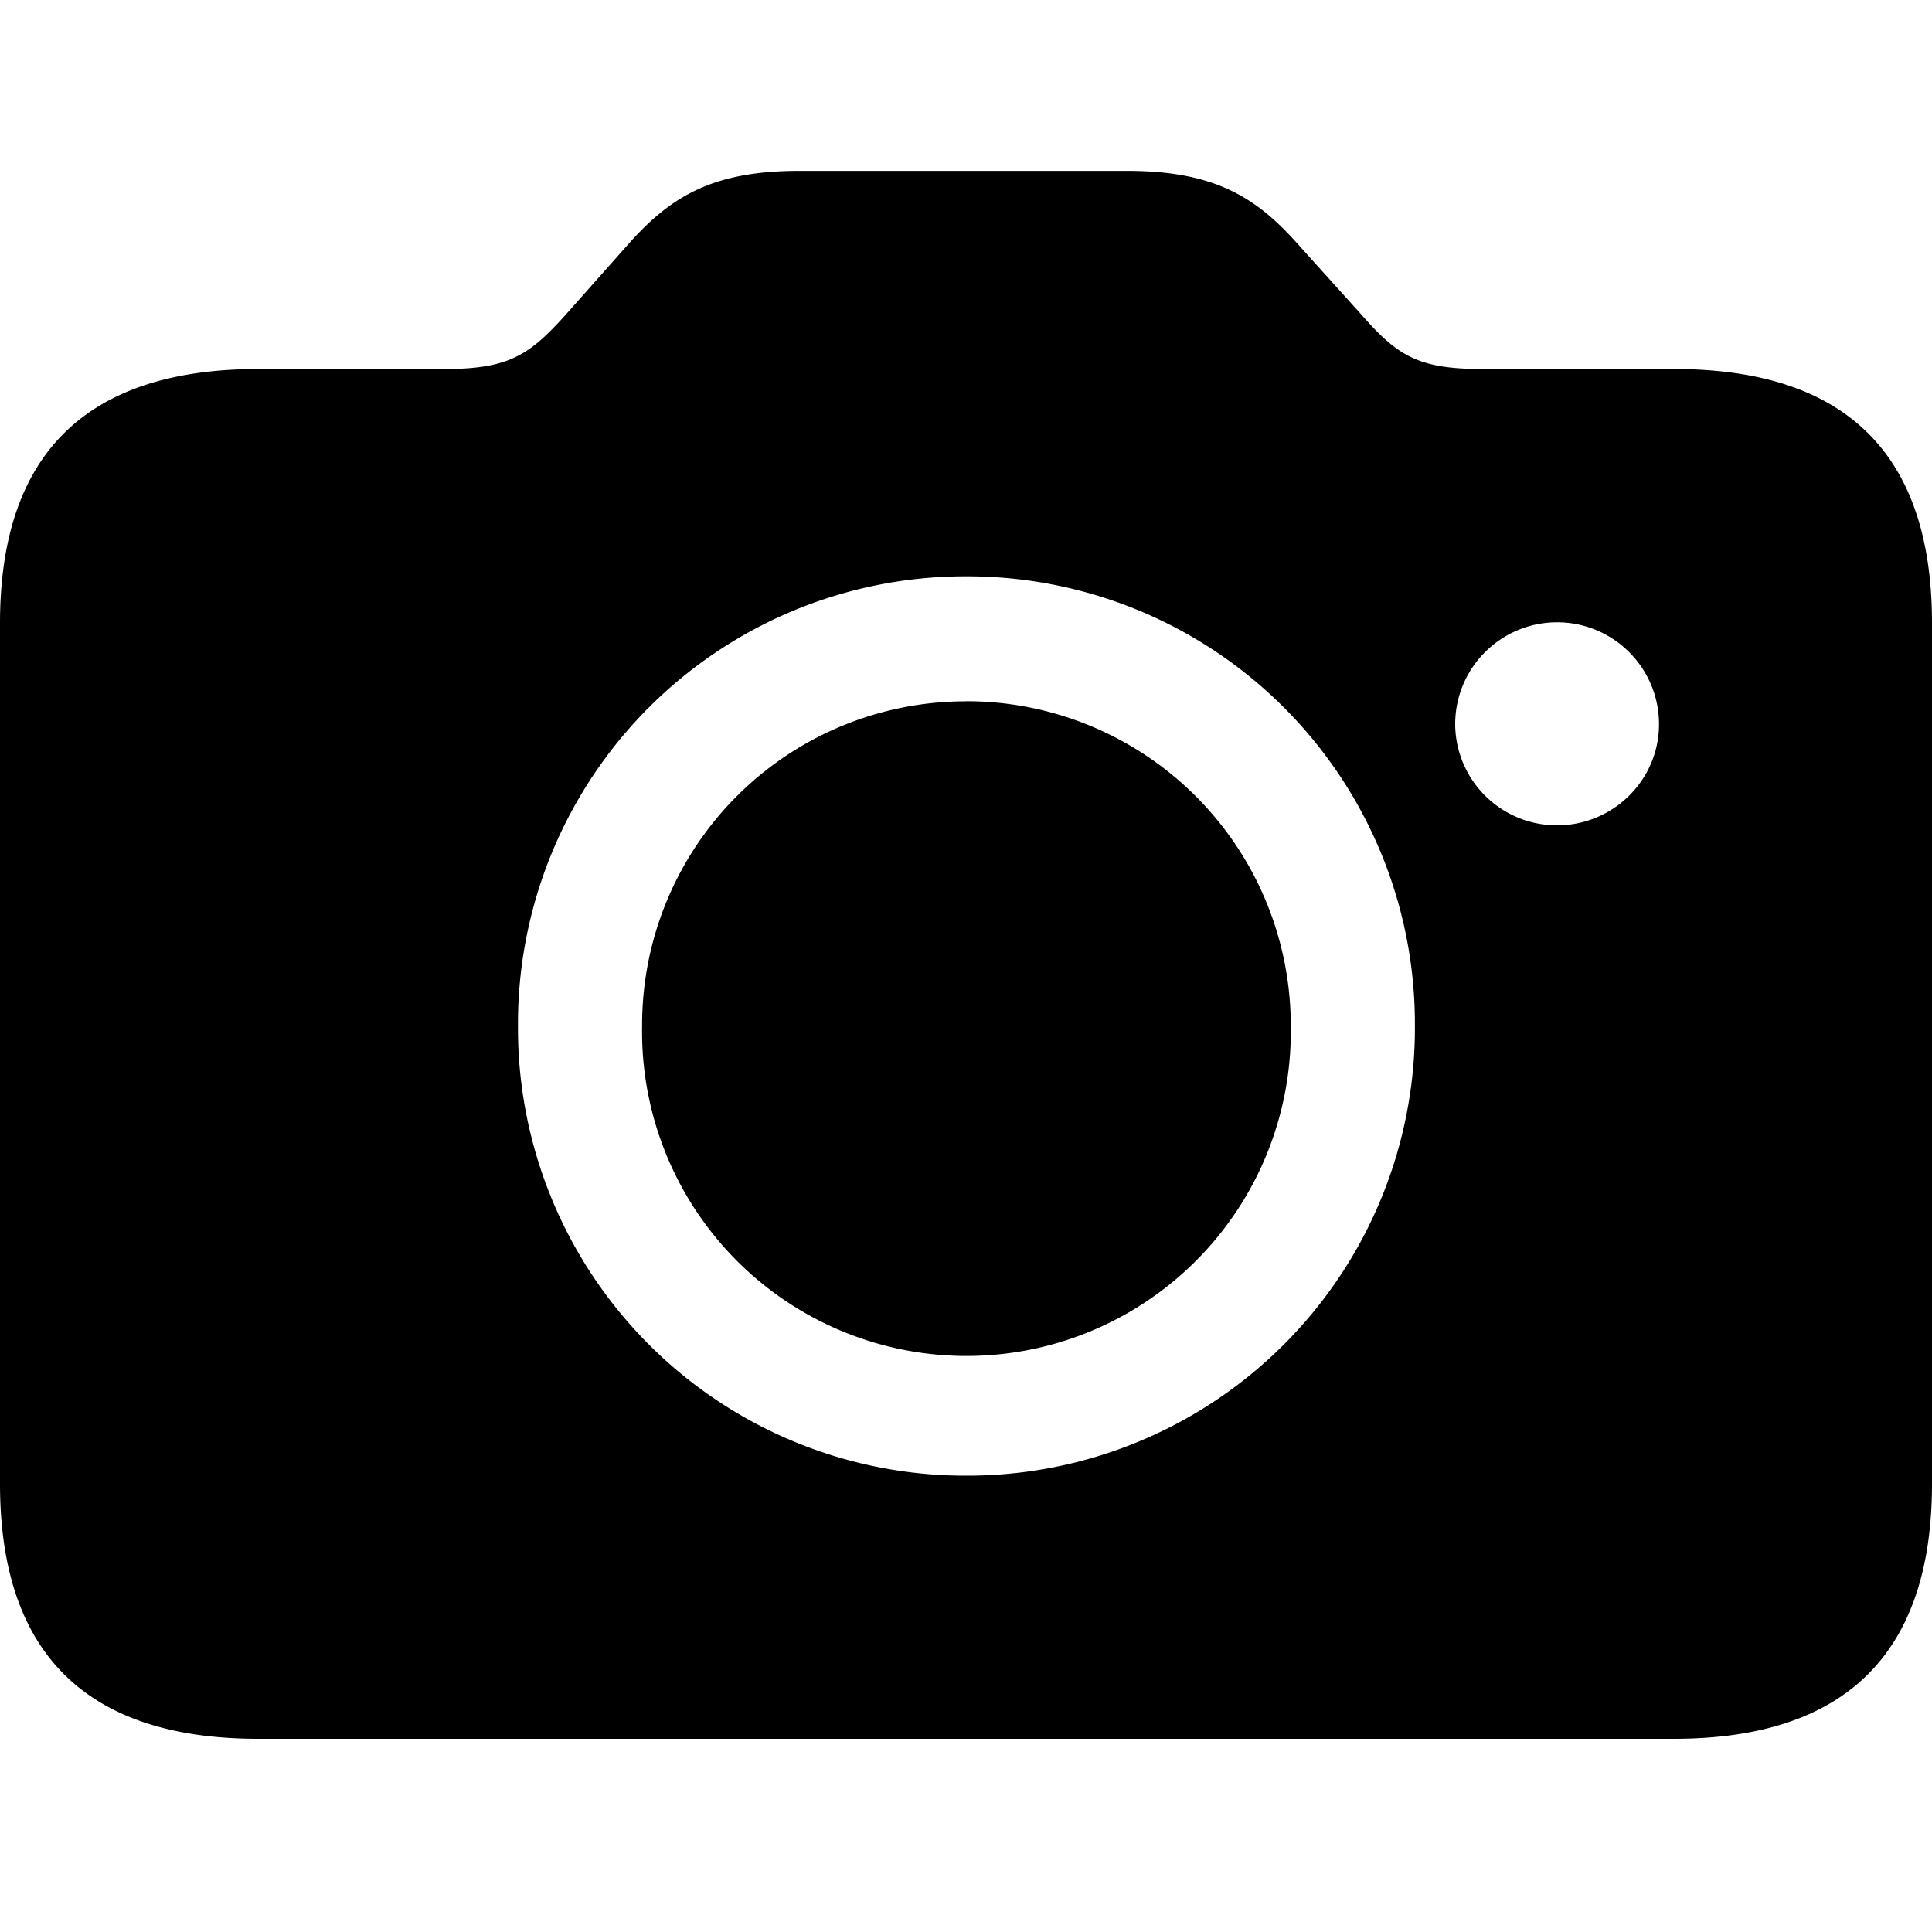 <svg xmlns="http://www.w3.org/2000/svg" viewBox="0 0 20 20">
  <path fill="currentColor" d="M17.328 18C19.106 18 20 17.115 20 15.36V6.45c0-1.753-.894-2.63-2.672-2.63h-1.983c-.664 0-.877-.136-1.251-.562l-.69-.766c-.425-.468-.86-.723-1.736-.723H8.272c-.876 0-1.31.255-1.736.723l-.68.766c-.375.417-.588.562-1.252.562H2.672C.894 3.821 0 4.698 0 6.451v8.91C0 17.115.894 18 2.672 18h14.656ZM10 15.276a4.631 4.631 0 0 1-4.638-4.655A4.631 4.631 0 0 1 10 5.966a4.633 4.633 0 0 1 4.647 4.655A4.633 4.633 0 0 1 10 15.276Zm0-8.017a3.358 3.358 0 0 1 3.362 3.362 3.358 3.358 0 1 1-6.715 0A3.35 3.35 0 0 1 10 7.26Zm6.12-.817c.578 0 1.054.468 1.054 1.056 0 .578-.476 1.046-1.055 1.046a1.053 1.053 0 0 1-1.055-1.046c0-.588.476-1.056 1.055-1.056Z"/>
</svg>
